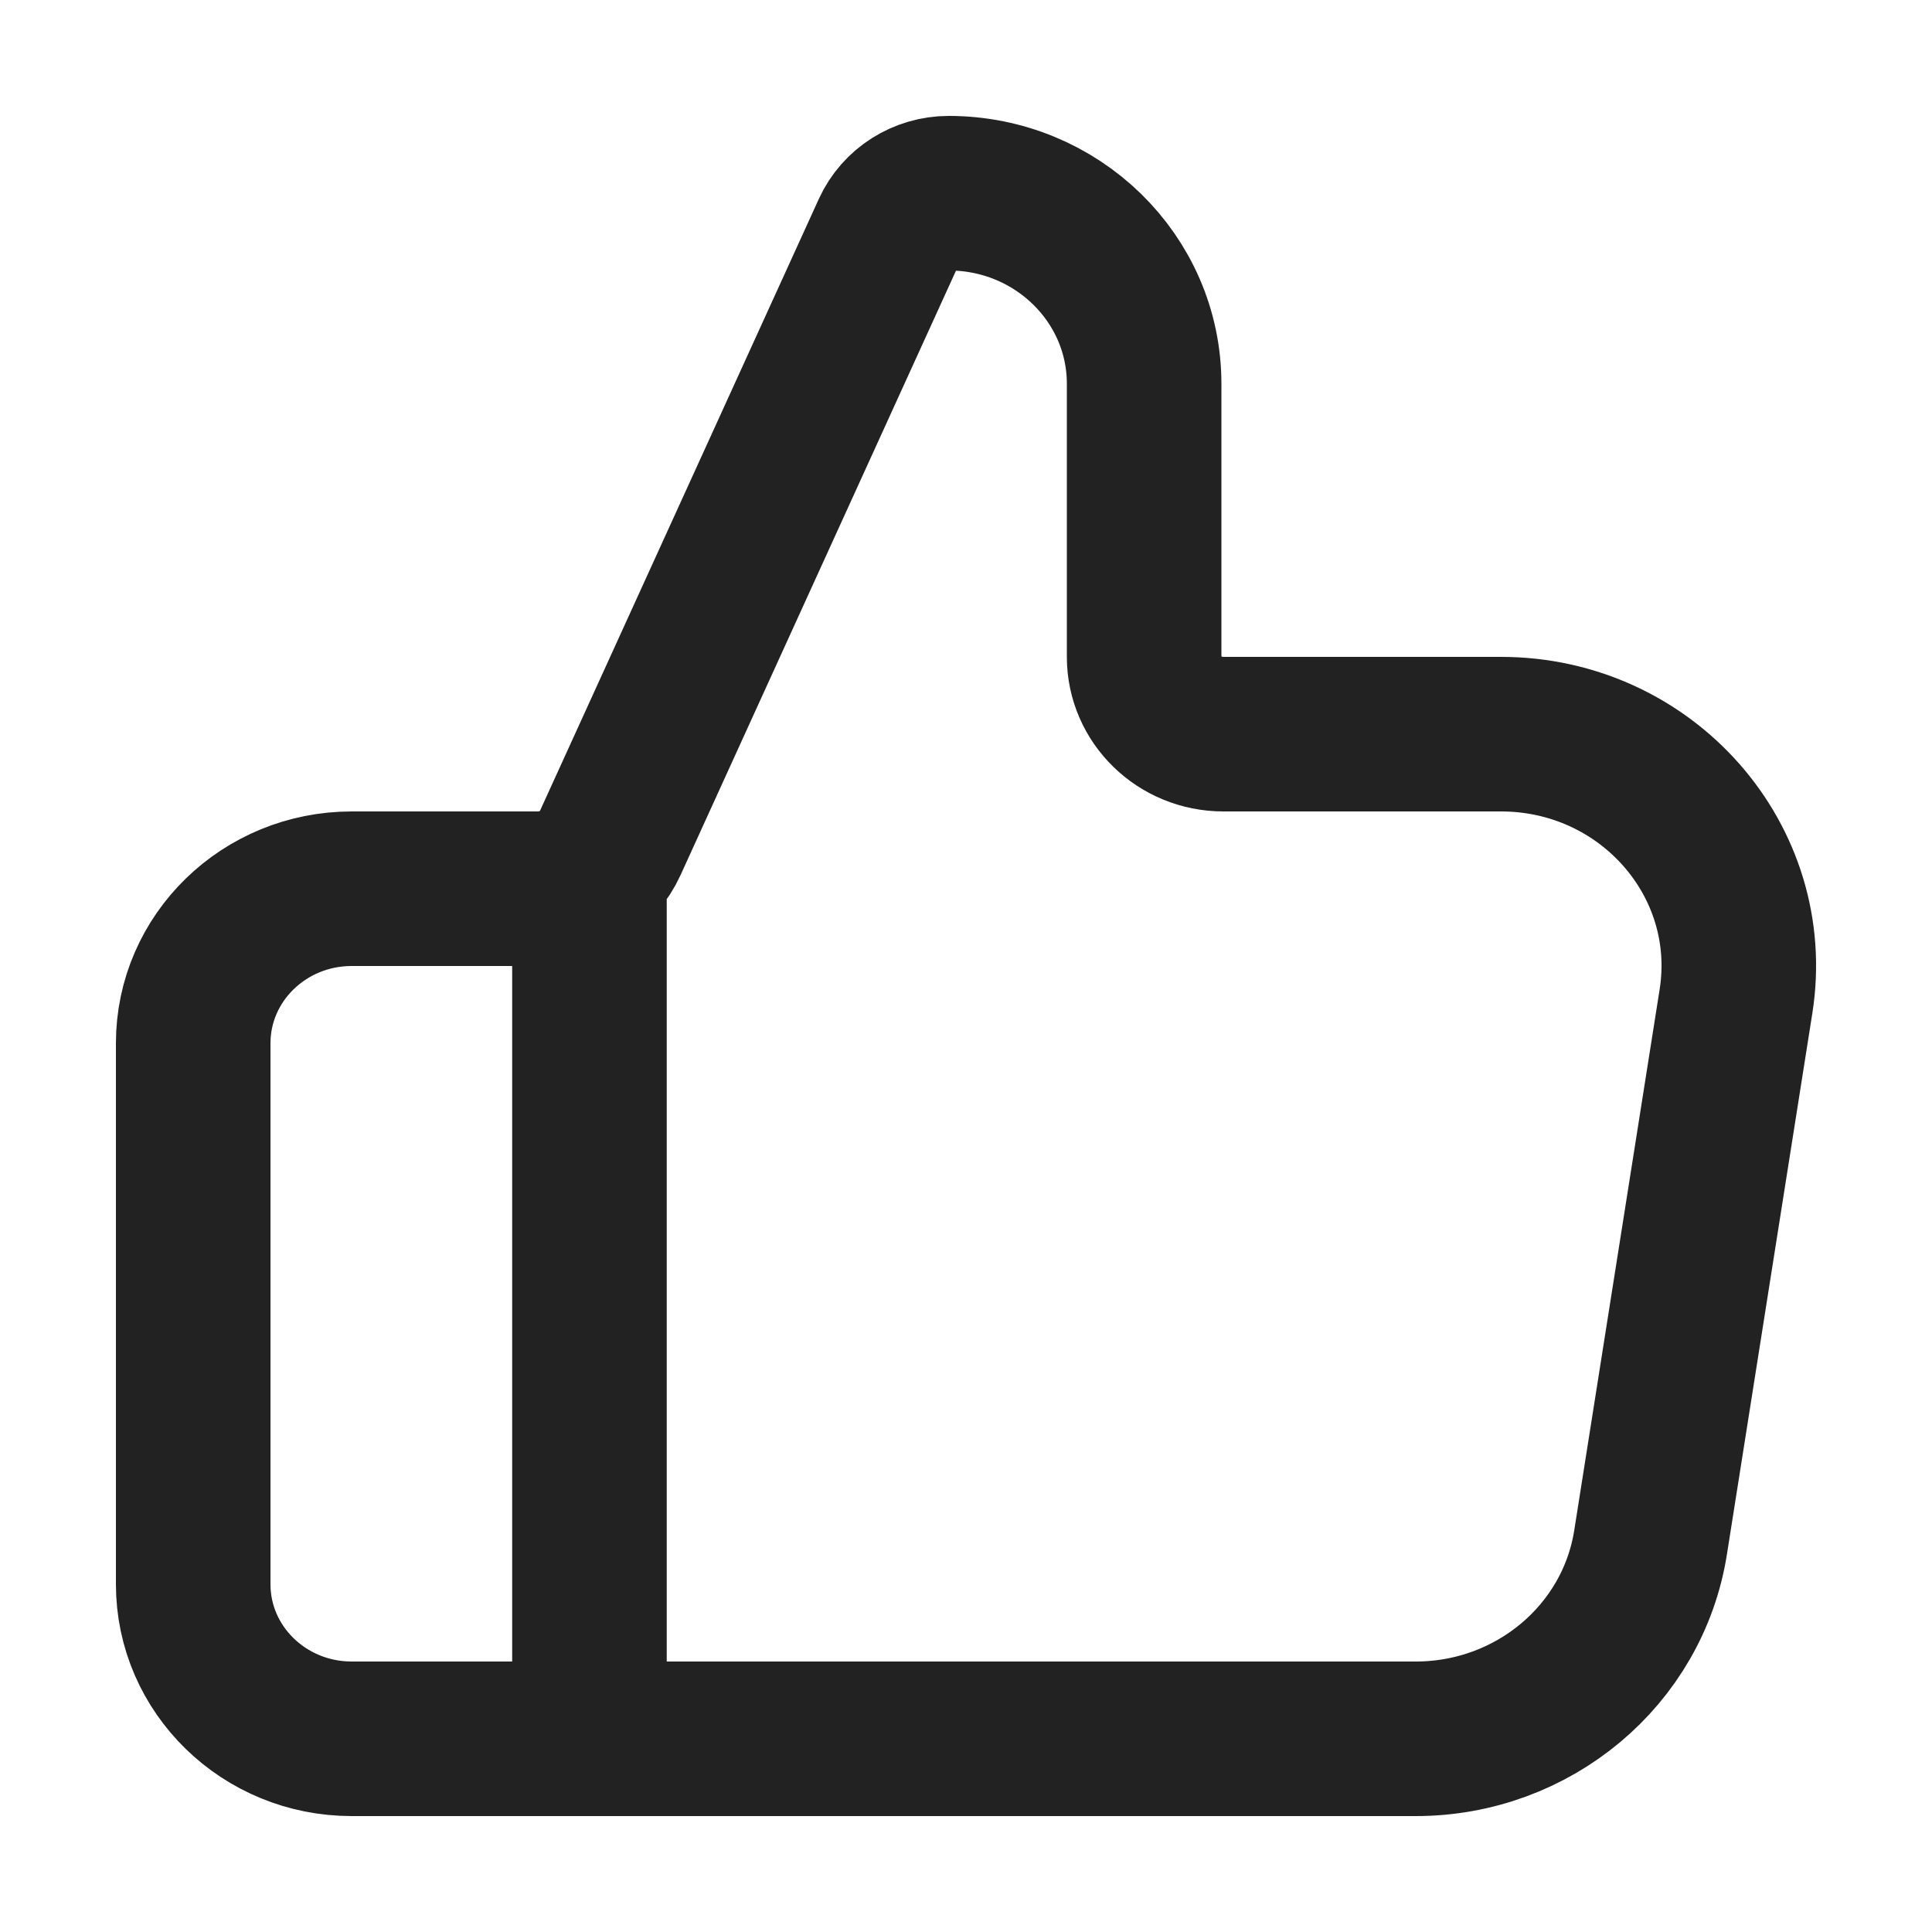 <svg width="20" height="20" viewBox="0 0 20 20" fill="none" xmlns="http://www.w3.org/2000/svg">
<path d="M6.102 18V9.2M2 10.8V16.4C2 17.284 2.735 18 3.641 18H14.655C15.87 18 16.903 17.136 17.087 15.965L17.971 10.365C18.2 8.911 17.047 7.6 15.538 7.6H12.665C12.211 7.6 11.844 7.242 11.844 6.8V3.973C11.844 2.883 10.939 2 9.821 2C9.555 2 9.313 2.153 9.205 2.39L6.318 8.725C6.187 9.014 5.893 9.2 5.569 9.2H3.641C2.735 9.2 2 9.916 2 10.8Z" stroke="#222222" stroke-width="1.6" stroke-linecap="round" stroke-linejoin="round"/>
</svg>
